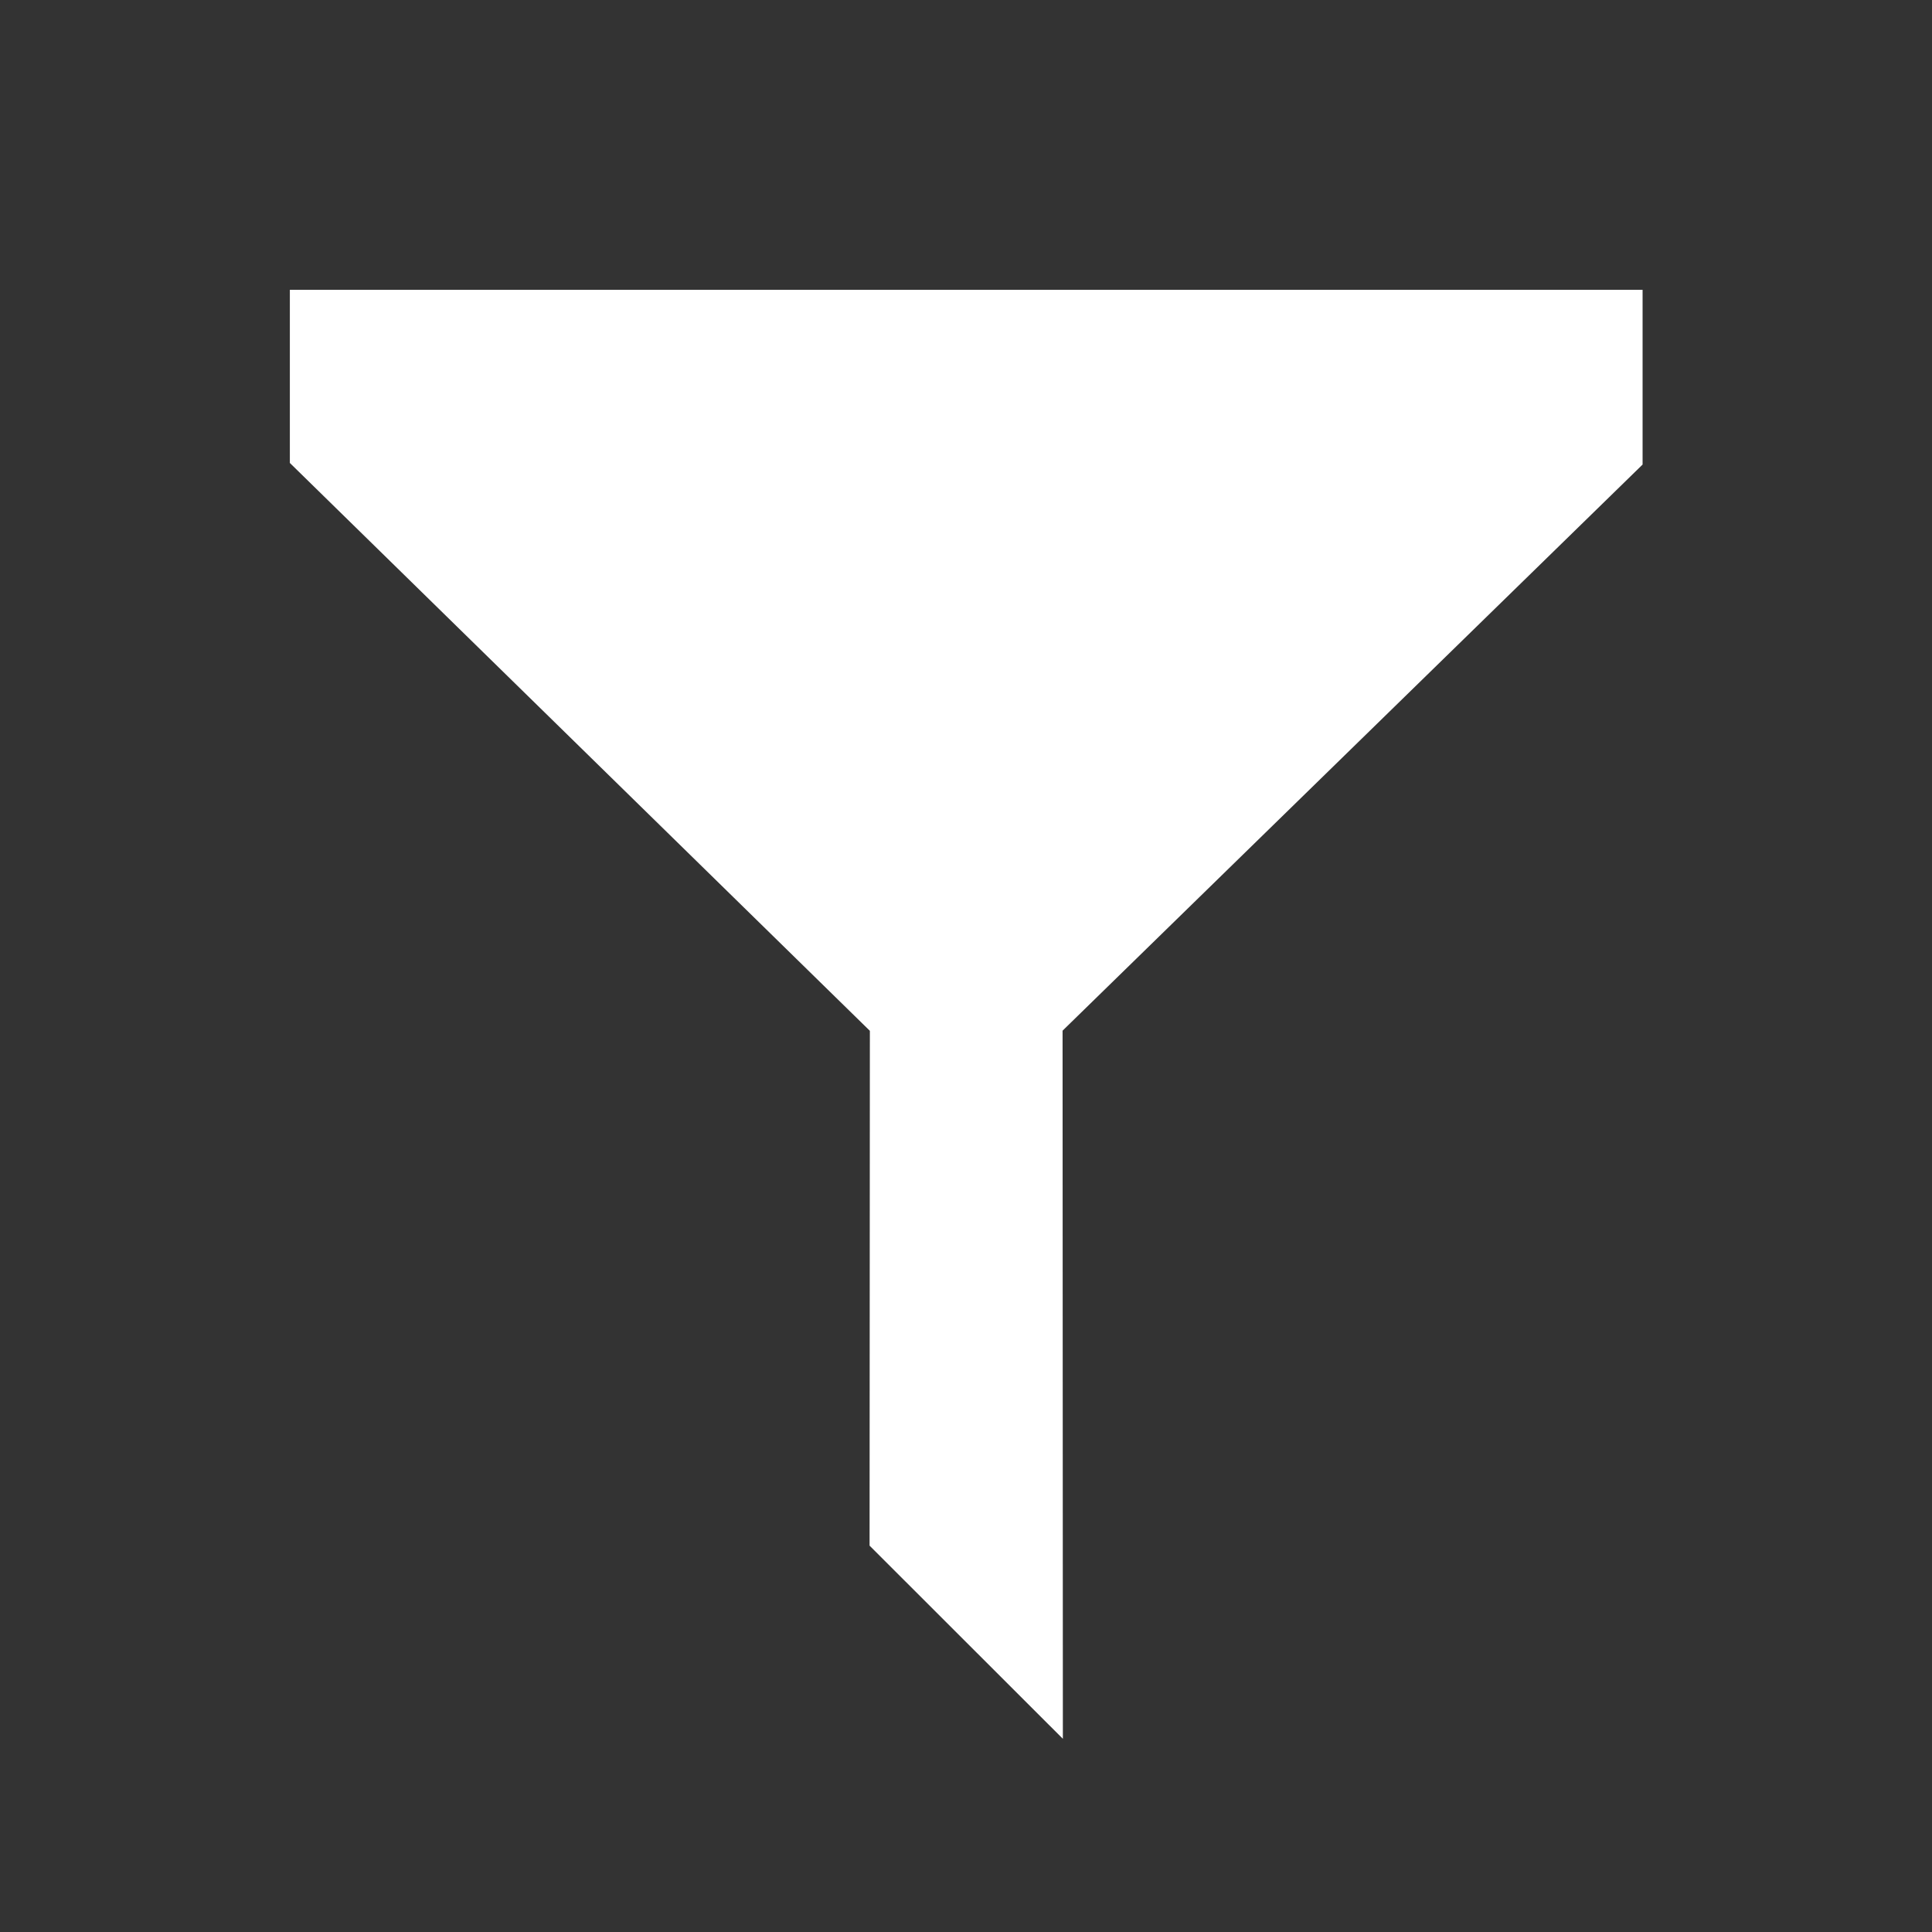 <?xml version="1.0" encoding="UTF-8" standalone="no"?>
<!DOCTYPE svg PUBLIC "-//W3C//DTD SVG 1.1//EN" "http://www.w3.org/Graphics/SVG/1.1/DTD/svg11.dtd">
<svg width="100%" height="100%" viewBox="0 0 20 20" version="1.1" xmlns="http://www.w3.org/2000/svg" xmlns:xlink="http://www.w3.org/1999/xlink" xml:space="preserve" xmlns:serif="http://www.serif.com/" style="fill-rule:evenodd;clip-rule:evenodd;stroke-linejoin:round;stroke-miterlimit:2;">
    <rect x="0" y="0" width="20" height="20" fill="#333333" stroke="none"/>
    <g transform="matrix(1,0,0,1,-5,-4)">
        <g id="General_Filter_Pressed" transform="matrix(1,0,0,1,5,4)">
            <g id="Close-Icon" serif:id="Close Icon">
            </g>
            <rect id="Transparent-BG" serif:id="Transparent BG" x="0" y="0" width="20" height="20" style="fill:white;fill-opacity:0;"/>
            <g id="filter" transform="matrix(1.517,0,0,1.5,-2.717,-1.5)">
                <path d="M3.769,3L3.769,4.195L7.727,8.114L7.725,11.667L9.044,13L9.042,8.113L13,4.206L13,3L3.769,3Z" style="fill:white;"/>
            </g>
        </g>
    </g>
</svg>
